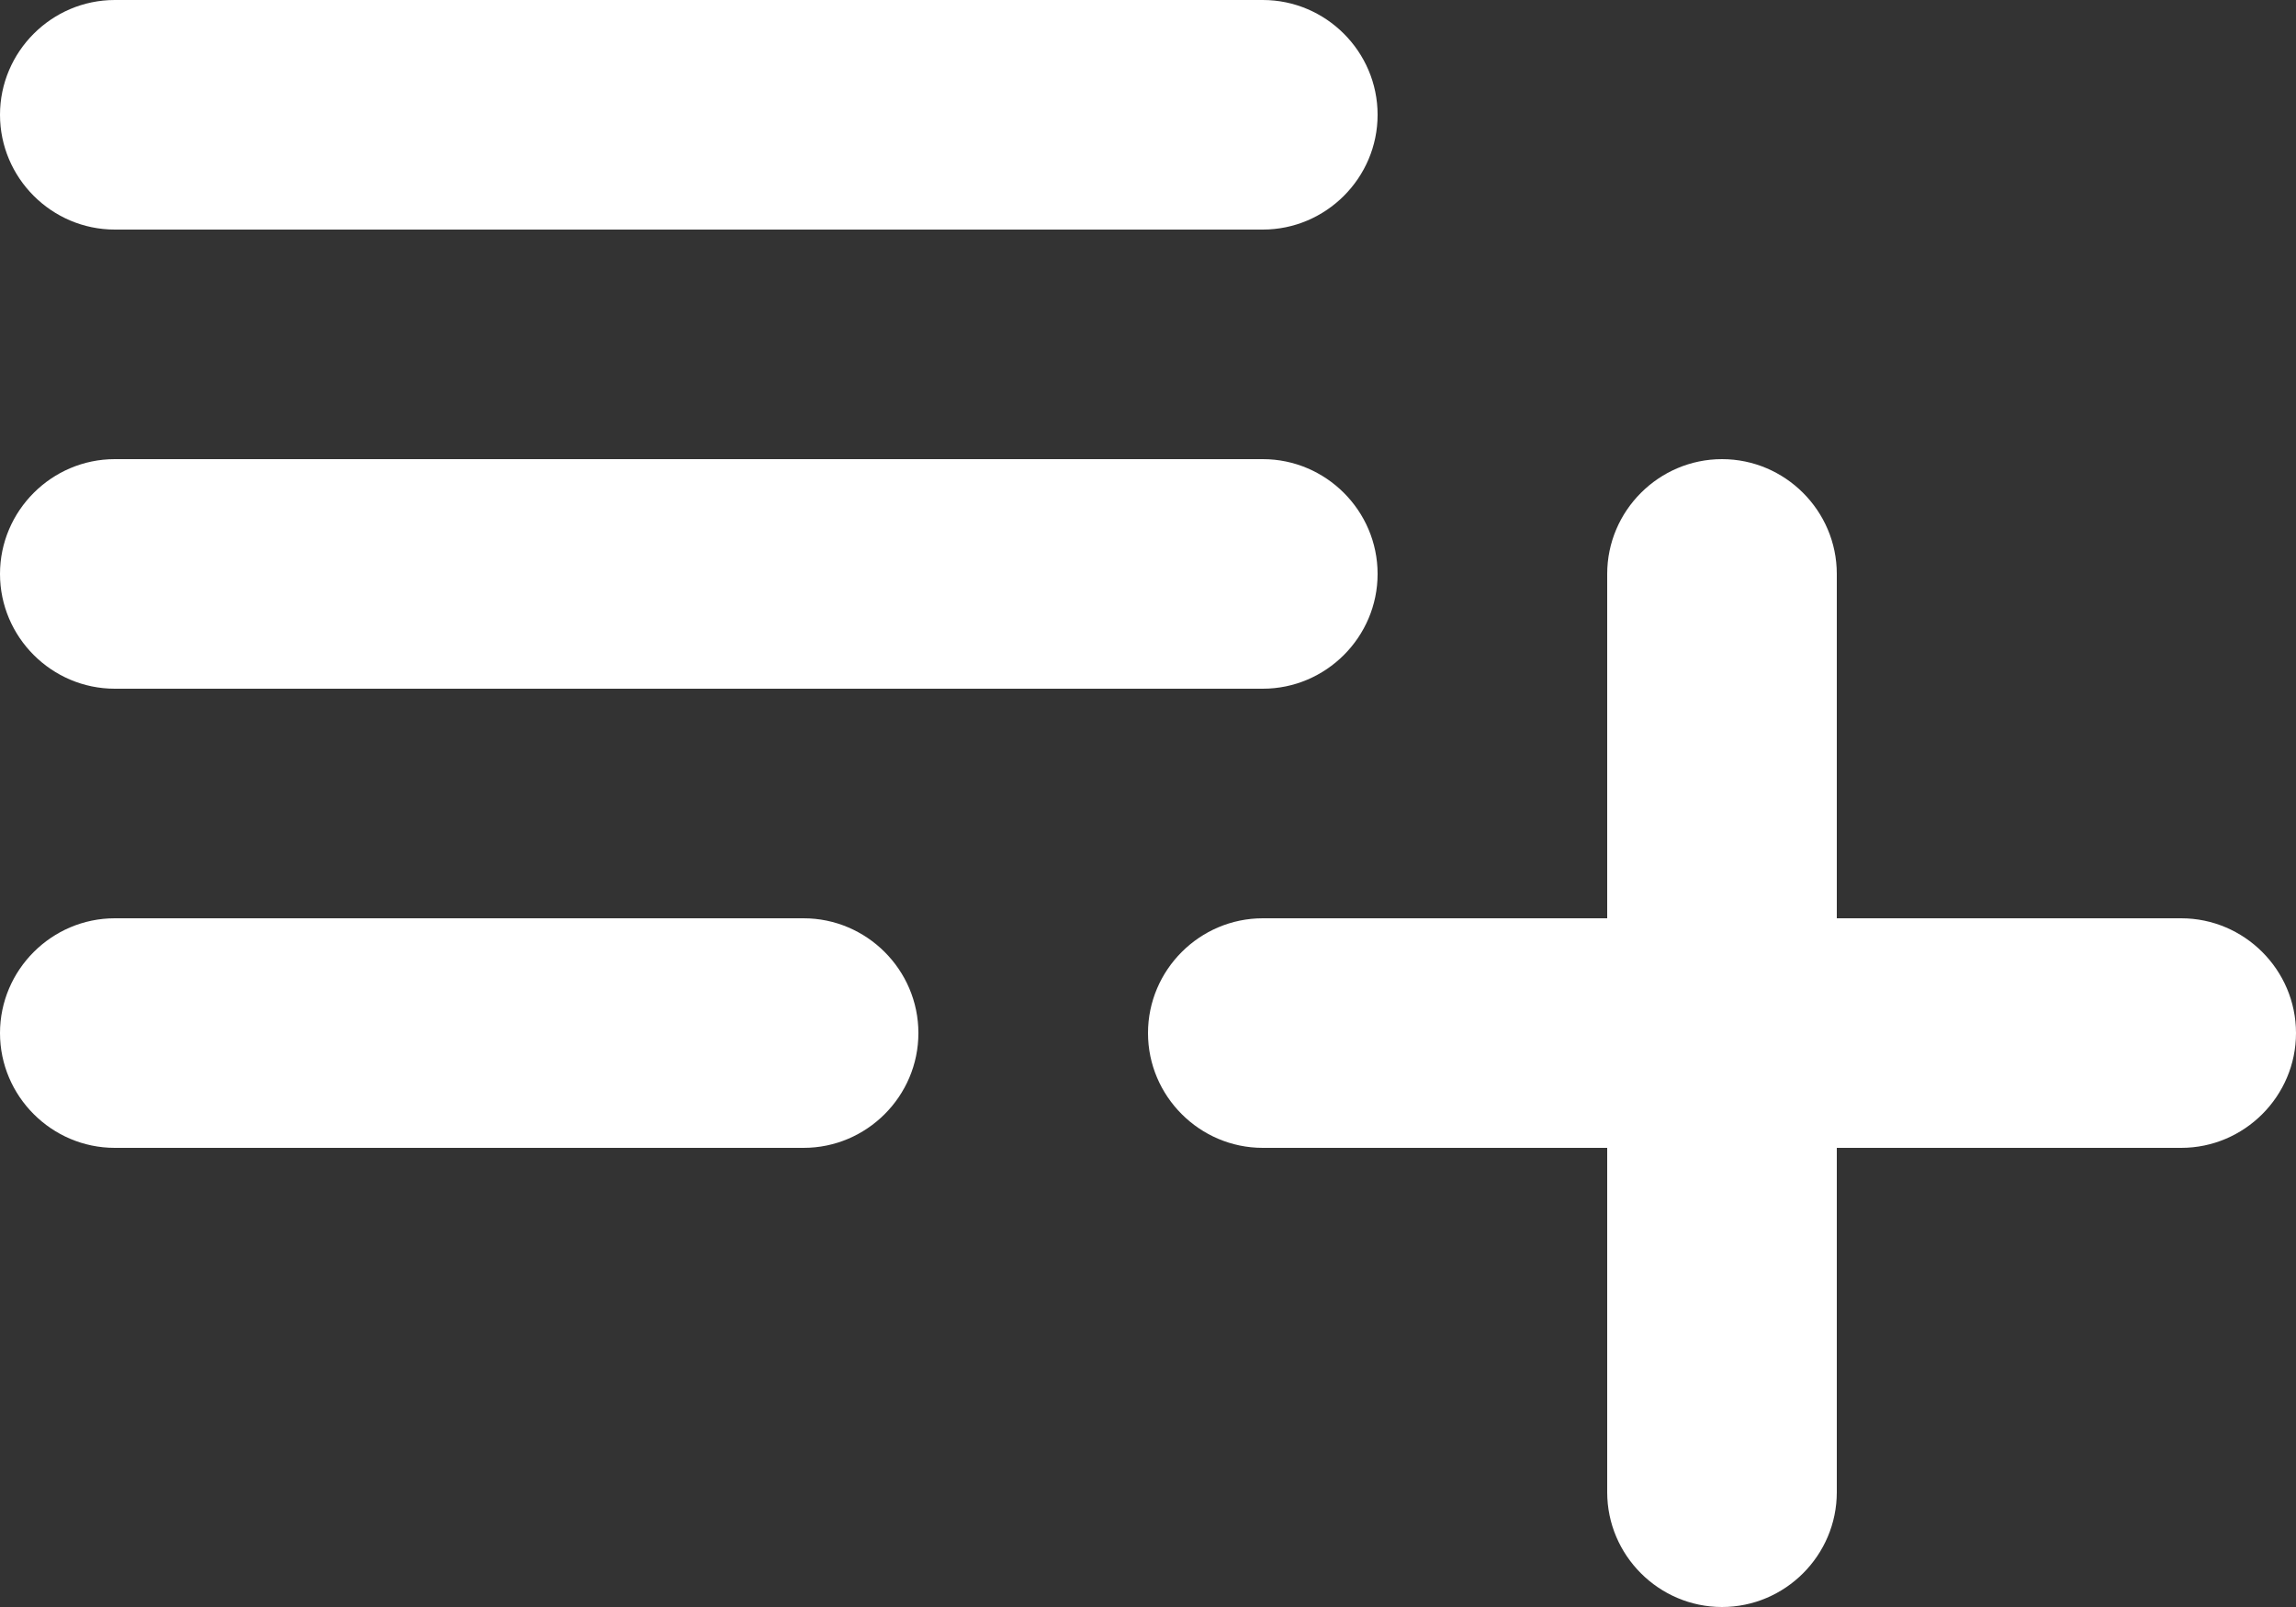 <svg width="40" height="28" viewBox="0 0 40 28" fill="none" xmlns="http://www.w3.org/2000/svg">
<rect x="0" y="0" width="40" height="28" fill="#333333" stroke="none"/>
<path d="M22 8H2C0.9 8 0 8.9 0 10C0 11.1 0.9 12 2 12H22C23.1 12 24 11.1 24 10C24 8.9 23.1 8 22 8ZM22 0H2C0.9 0 0 0.9 0 2C0 3.1 0.9 4 2 4H22C23.1 4 24 3.1 24 2C24 0.9 23.1 0 22 0ZM32 16V10C32 8.9 31.1 8 30 8C28.9 8 28 8.9 28 10V16H22C20.9 16 20 16.9 20 18C20 19.1 20.9 20 22 20H28V26C28 27.1 28.9 28 30 28C31.1 28 32 27.1 32 26V20H38C39.1 20 40 19.1 40 18C40 16.9 39.1 16 38 16H32ZM2 20H14C15.1 20 16 19.1 16 18C16 16.9 15.1 16 14 16H2C0.9 16 0 16.9 0 18C0 19.1 0.9 20 2 20Z" fill="white"/>
</svg>

